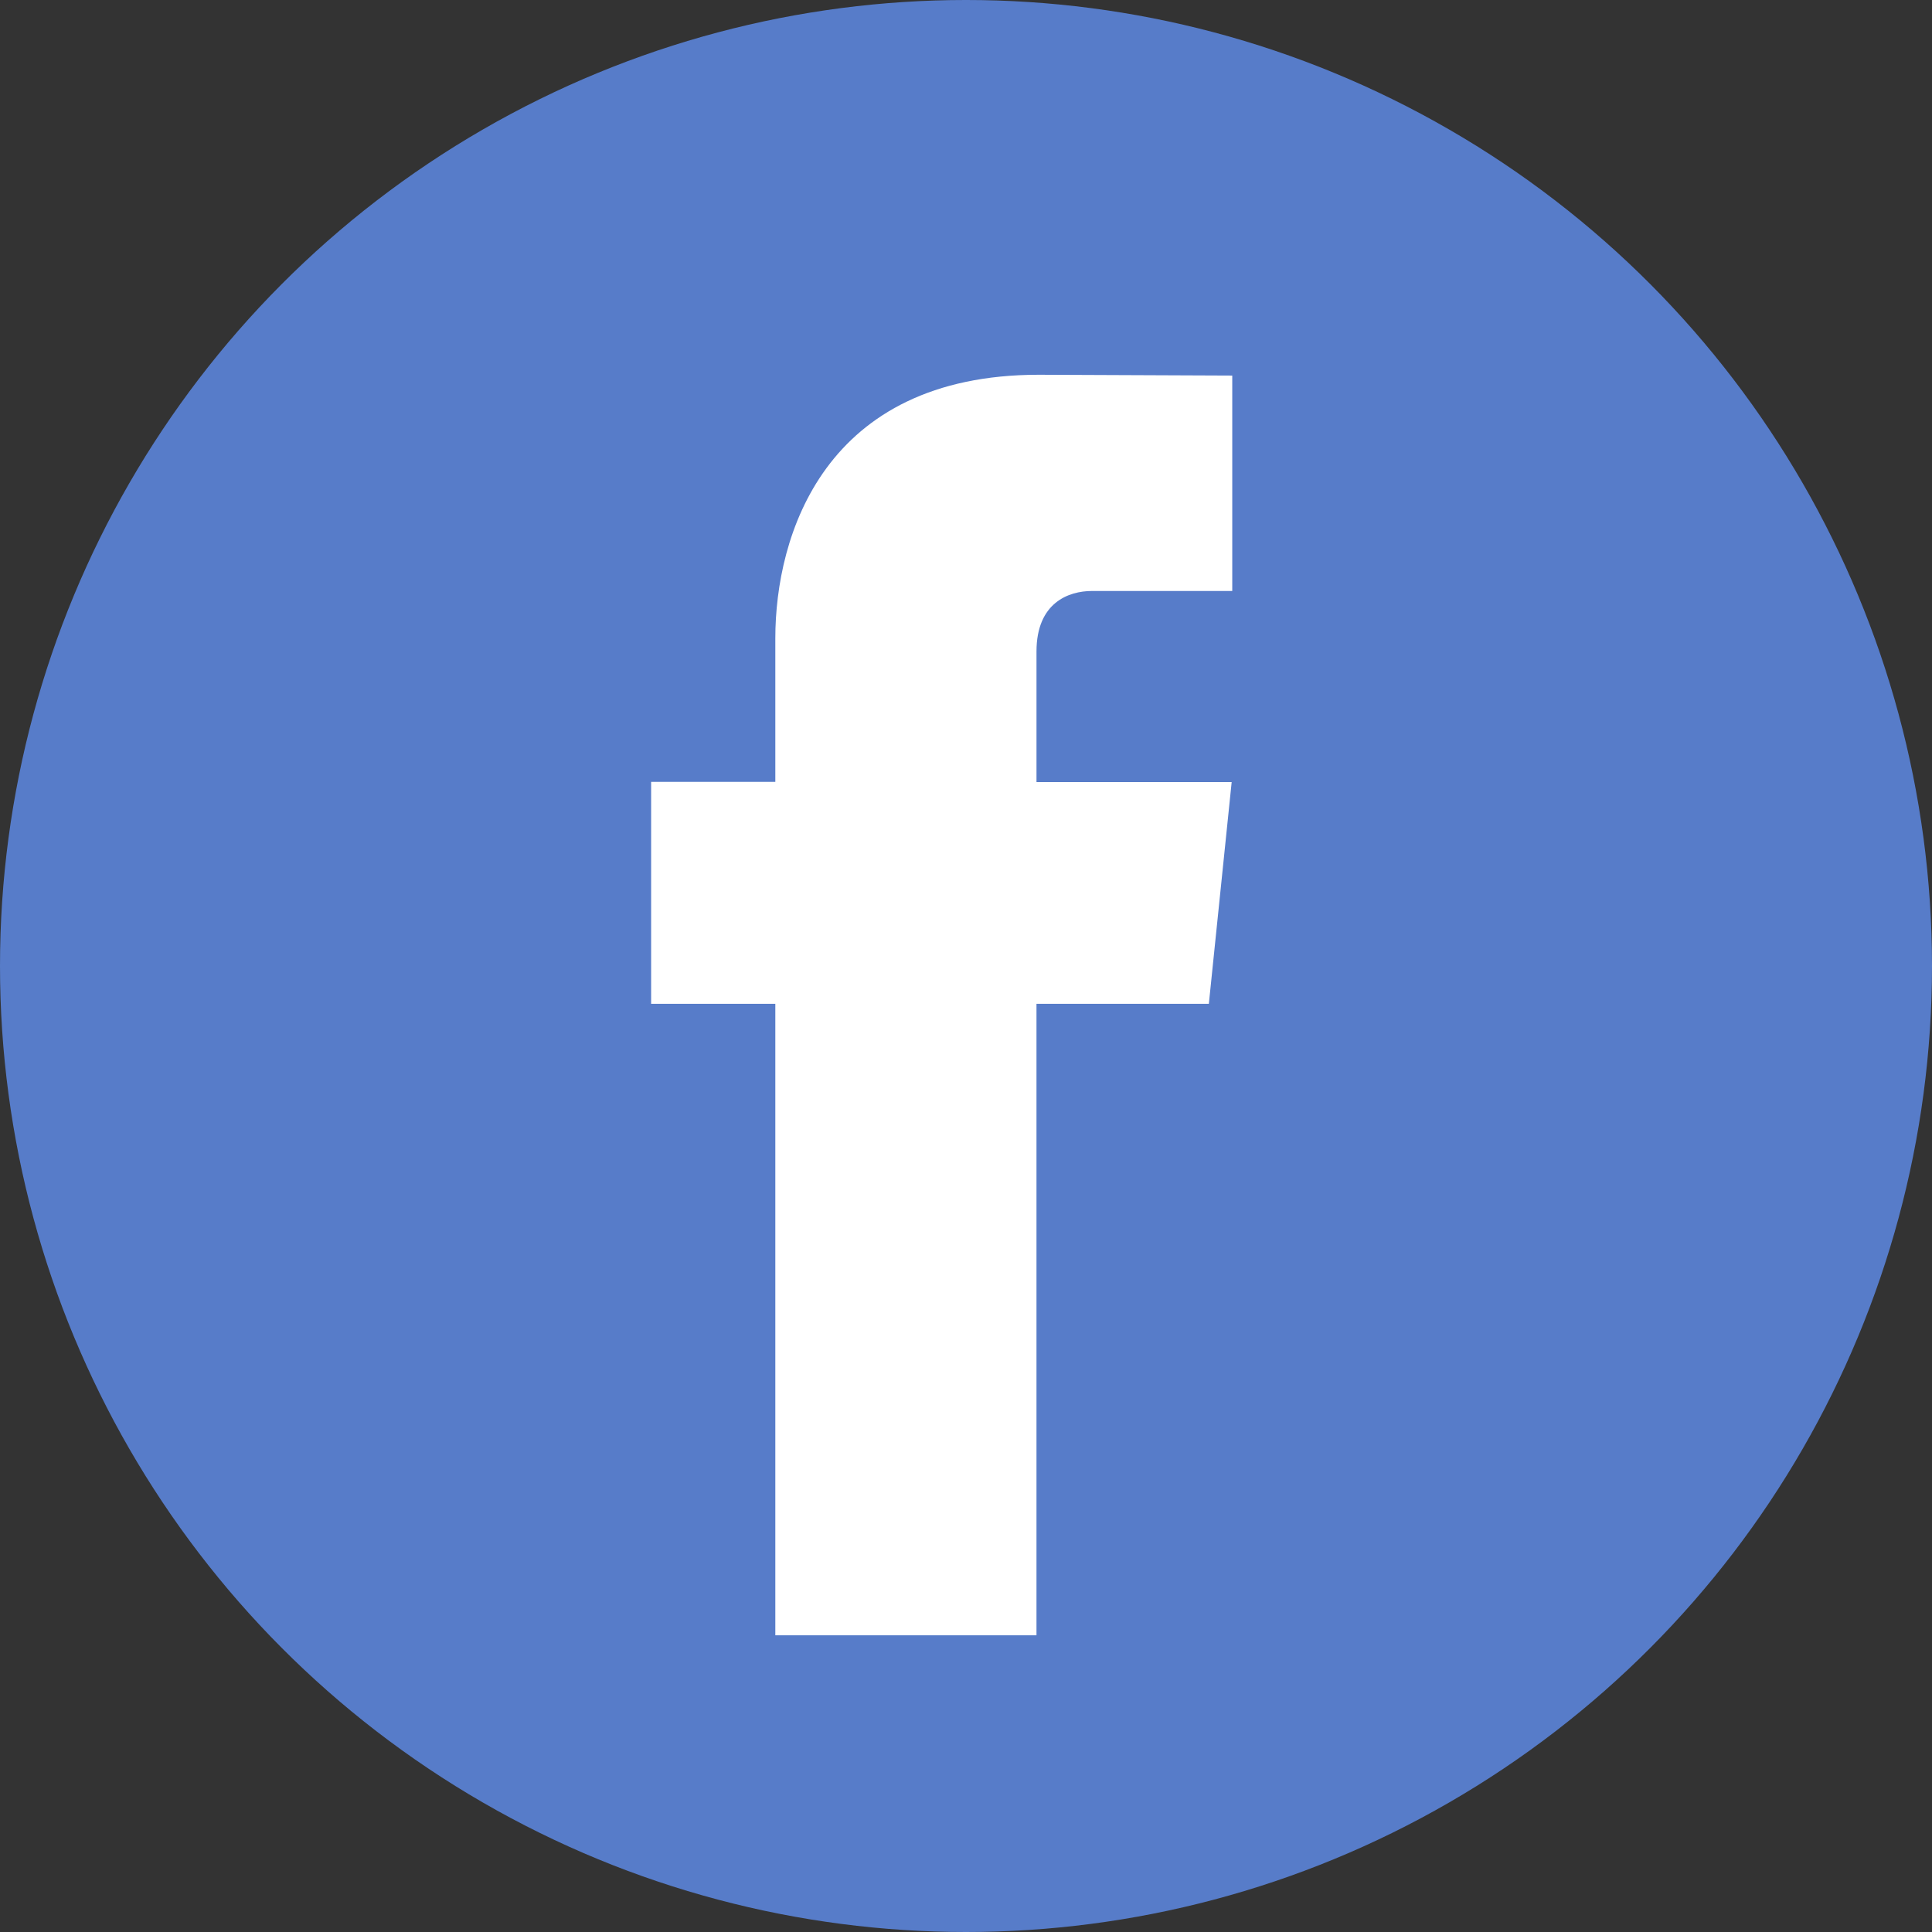 <svg xmlns="http://www.w3.org/2000/svg" width="512" height="512" viewBox="0 0 112.196 112.196"><rect x="0" y="0" width="112.196" height="112.196" fill="#333333" stroke="none"/><g xmlns="http://www.w3.org/2000/svg"><circle cx="56.098" cy="56.098" r="56.098" fill="#577cc9" data-original="#3b5998"/><path d="M70.201 58.294h-10.01v36.672H45.025V58.294h-7.213V45.406h7.213v-8.34c0-5.964 2.833-15.303 15.301-15.303l11.234.047v12.51h-8.151c-1.337 0-3.217.668-3.217 3.513v7.585h11.334l-1.325 12.876z" fill="#fff" data-original="#ffffff"/></g></svg>